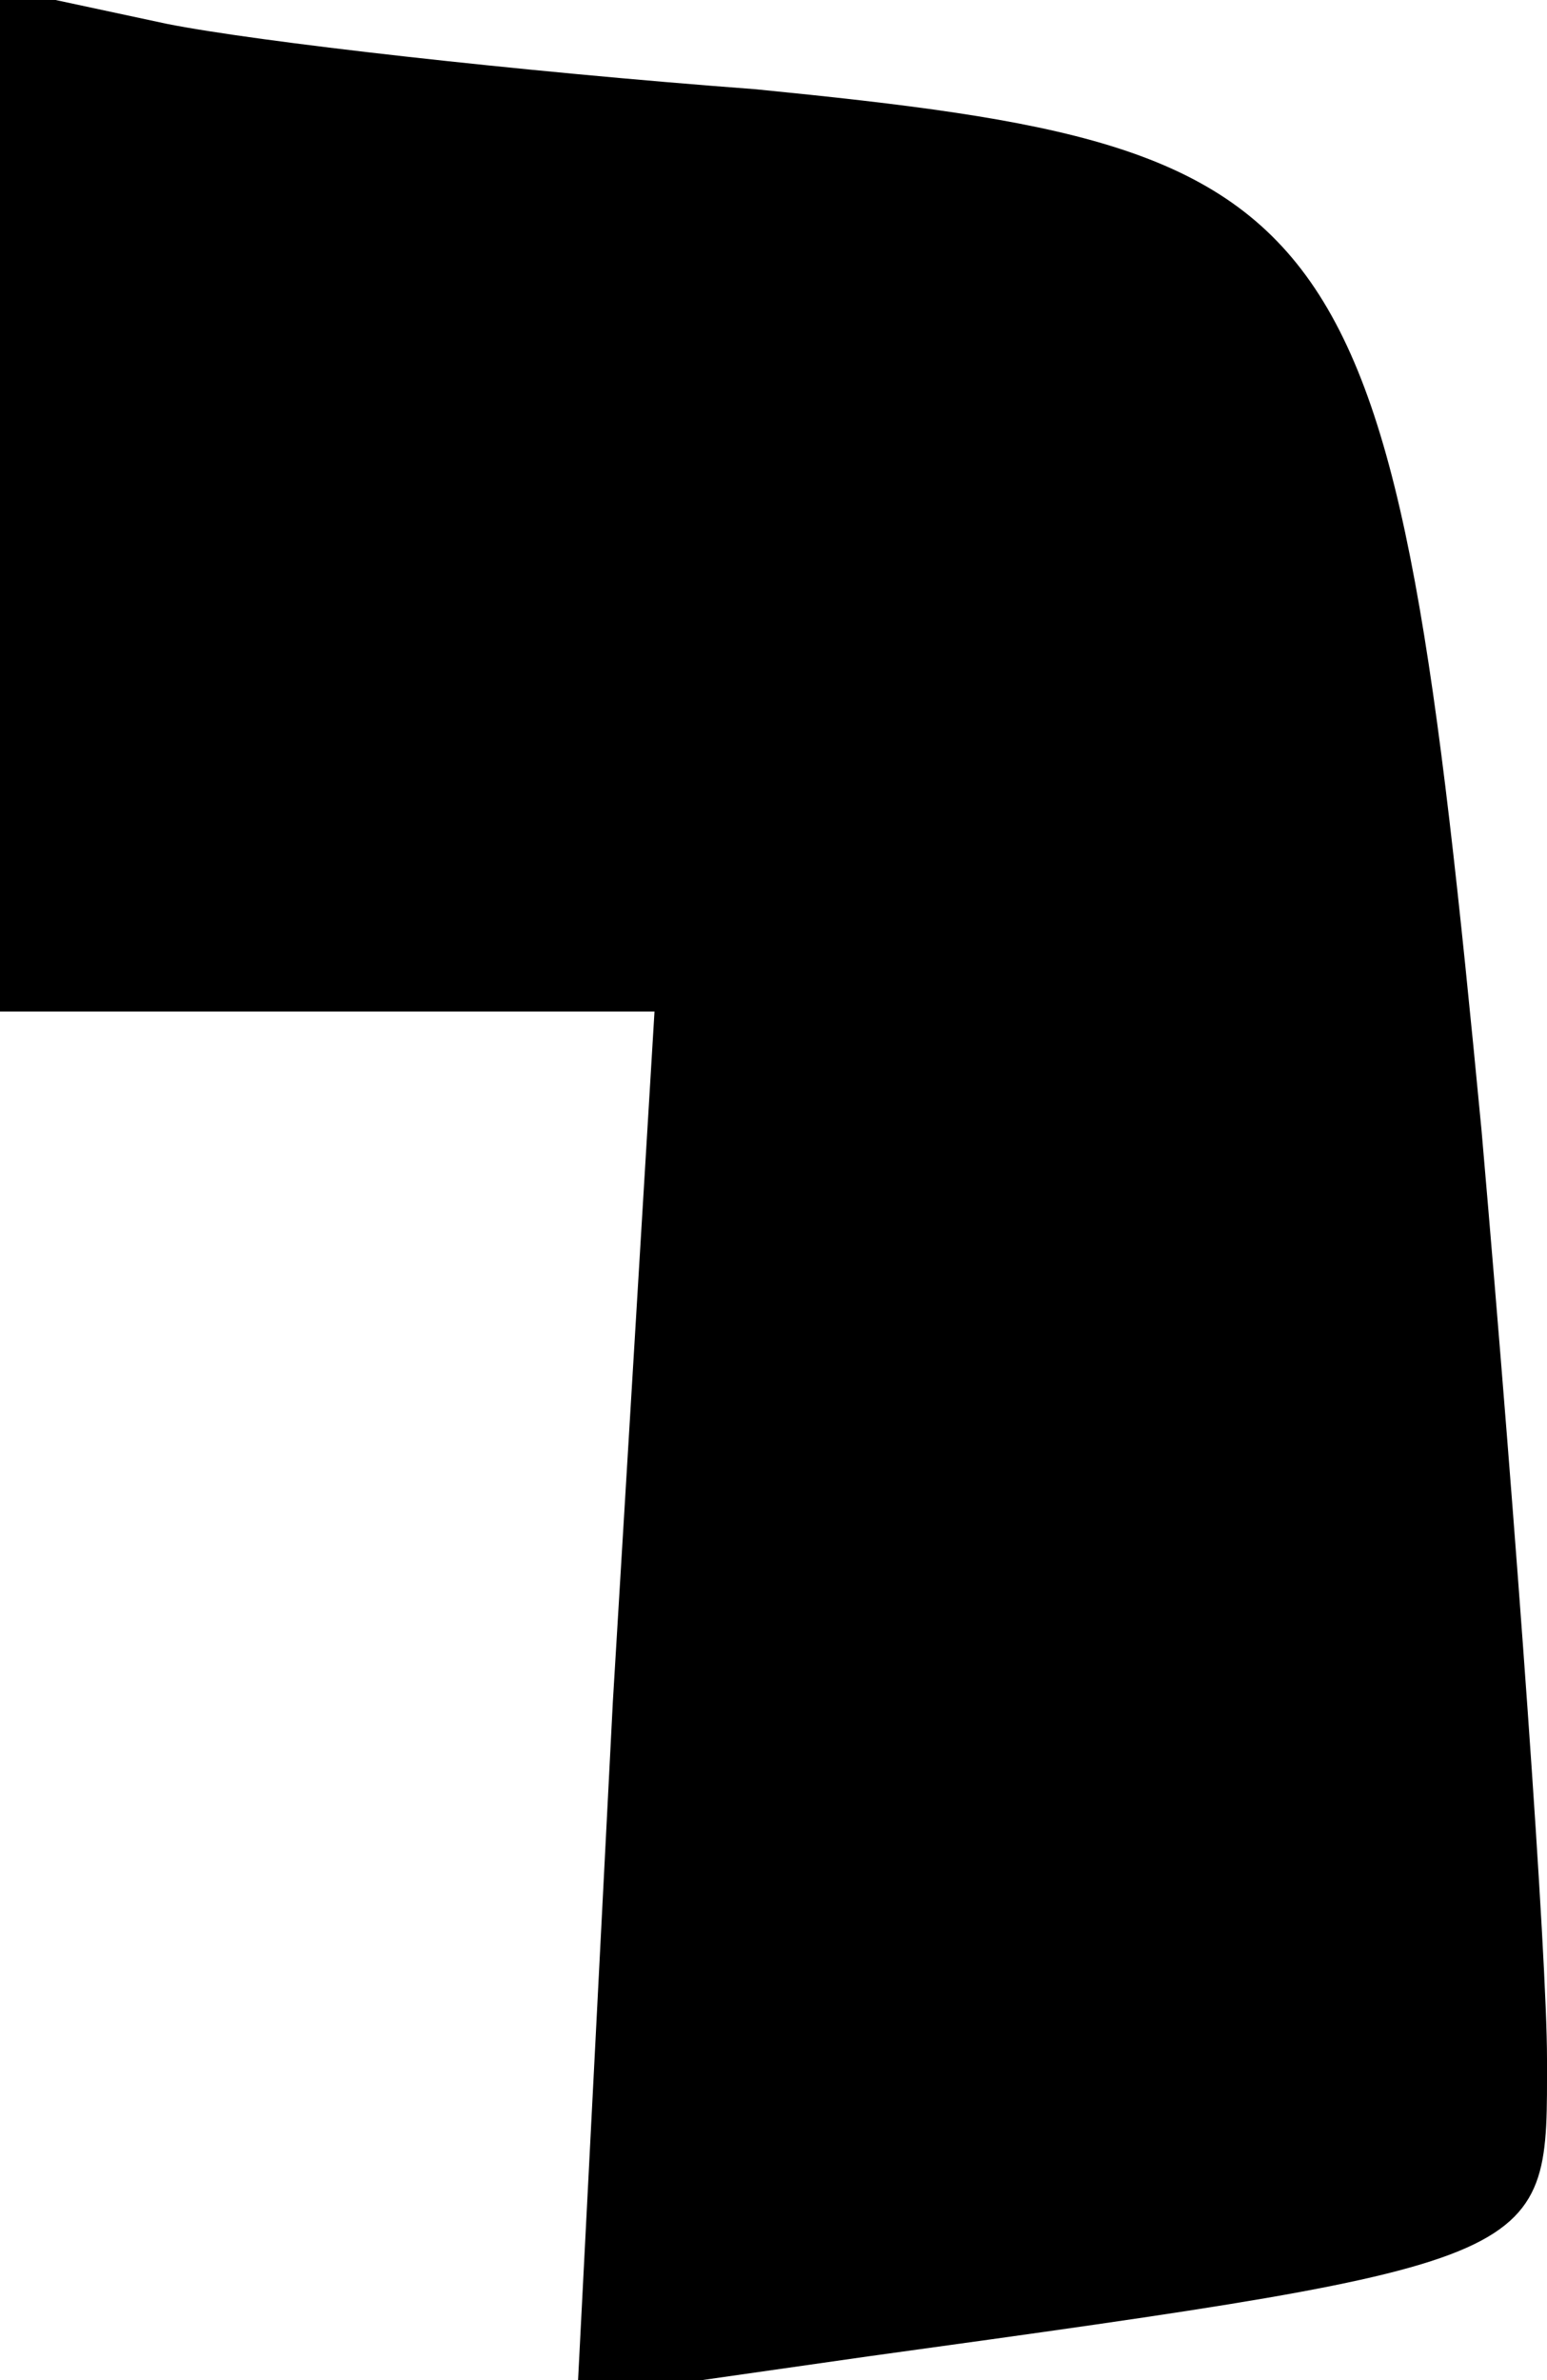 <?xml version="1.0" standalone="no"?>
<!DOCTYPE svg PUBLIC "-//W3C//DTD SVG 20010904//EN"
 "http://www.w3.org/TR/2001/REC-SVG-20010904/DTD/svg10.dtd">
<svg version="1.0" xmlns="http://www.w3.org/2000/svg"
 width="26pt" height="40pt" viewBox="0 0 26 40"
 preserveAspectRatio="xMidYMid meet">
<g transform="translate(0,40) scale(0.1,-0.1)"
fill="#000000" stroke="none">
<path fill="#000000" stroke="none" d="M0 316 l0 -86 55 0 55 0 -7 -116 -6
-117 49 7 c116 16 114 16 114 50 0 17 -5 87 -11 156 -15 157 -21 165 -122 175
-40 3 -84 8 -99 11 l-28 6 0 -86z"/>
</g>
</svg>
